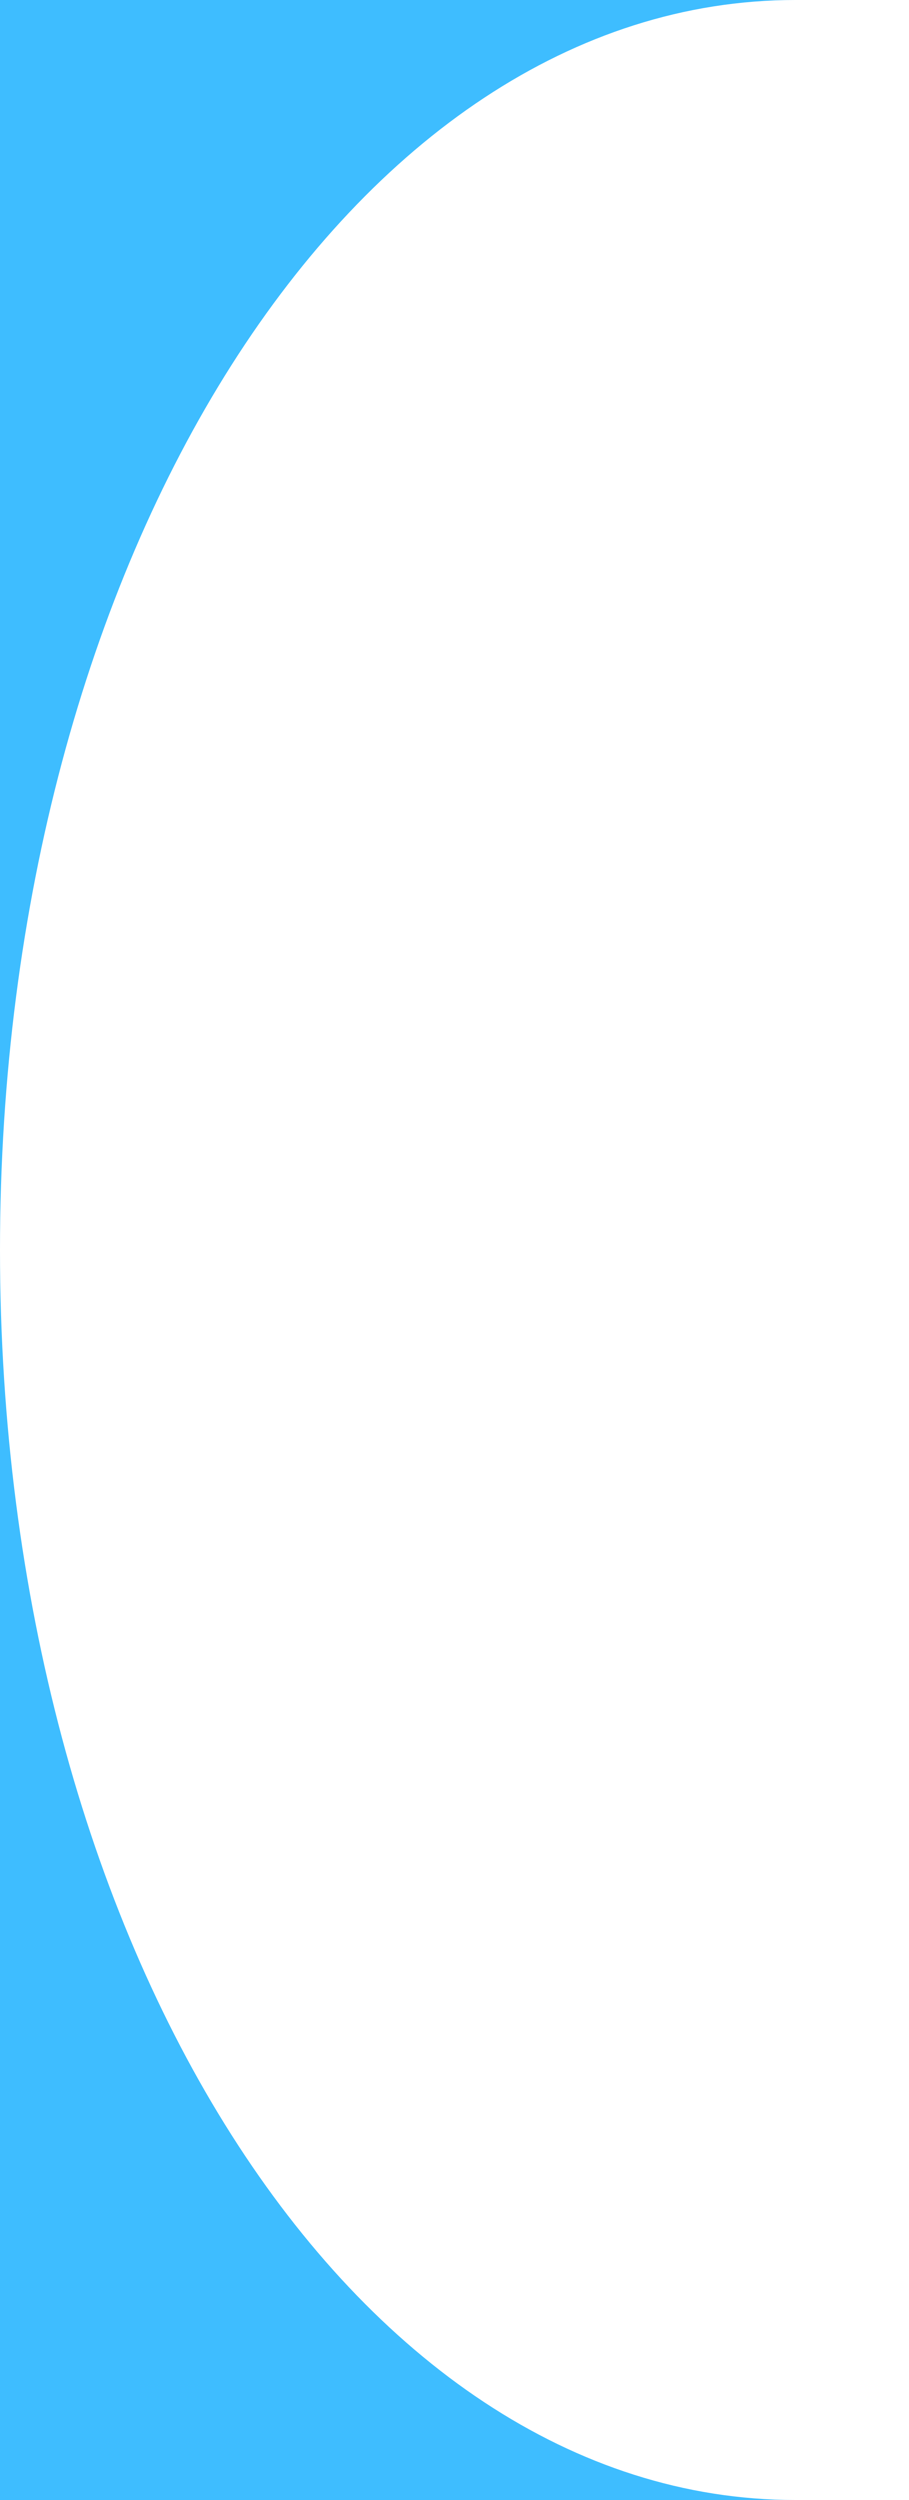 <svg xmlns="http://www.w3.org/2000/svg" preserveAspectRatio="none" viewBox="0 0 8 22">
<path fill="#3EBDFF" d="M7,0H0v11C0,4.9,3.1,0,7,0L7,0z"/>
<path fill="#3EBDFF" d="M0,11v11h7C3.1,22,0,17.1,0,11L0,11z"/>
</svg>